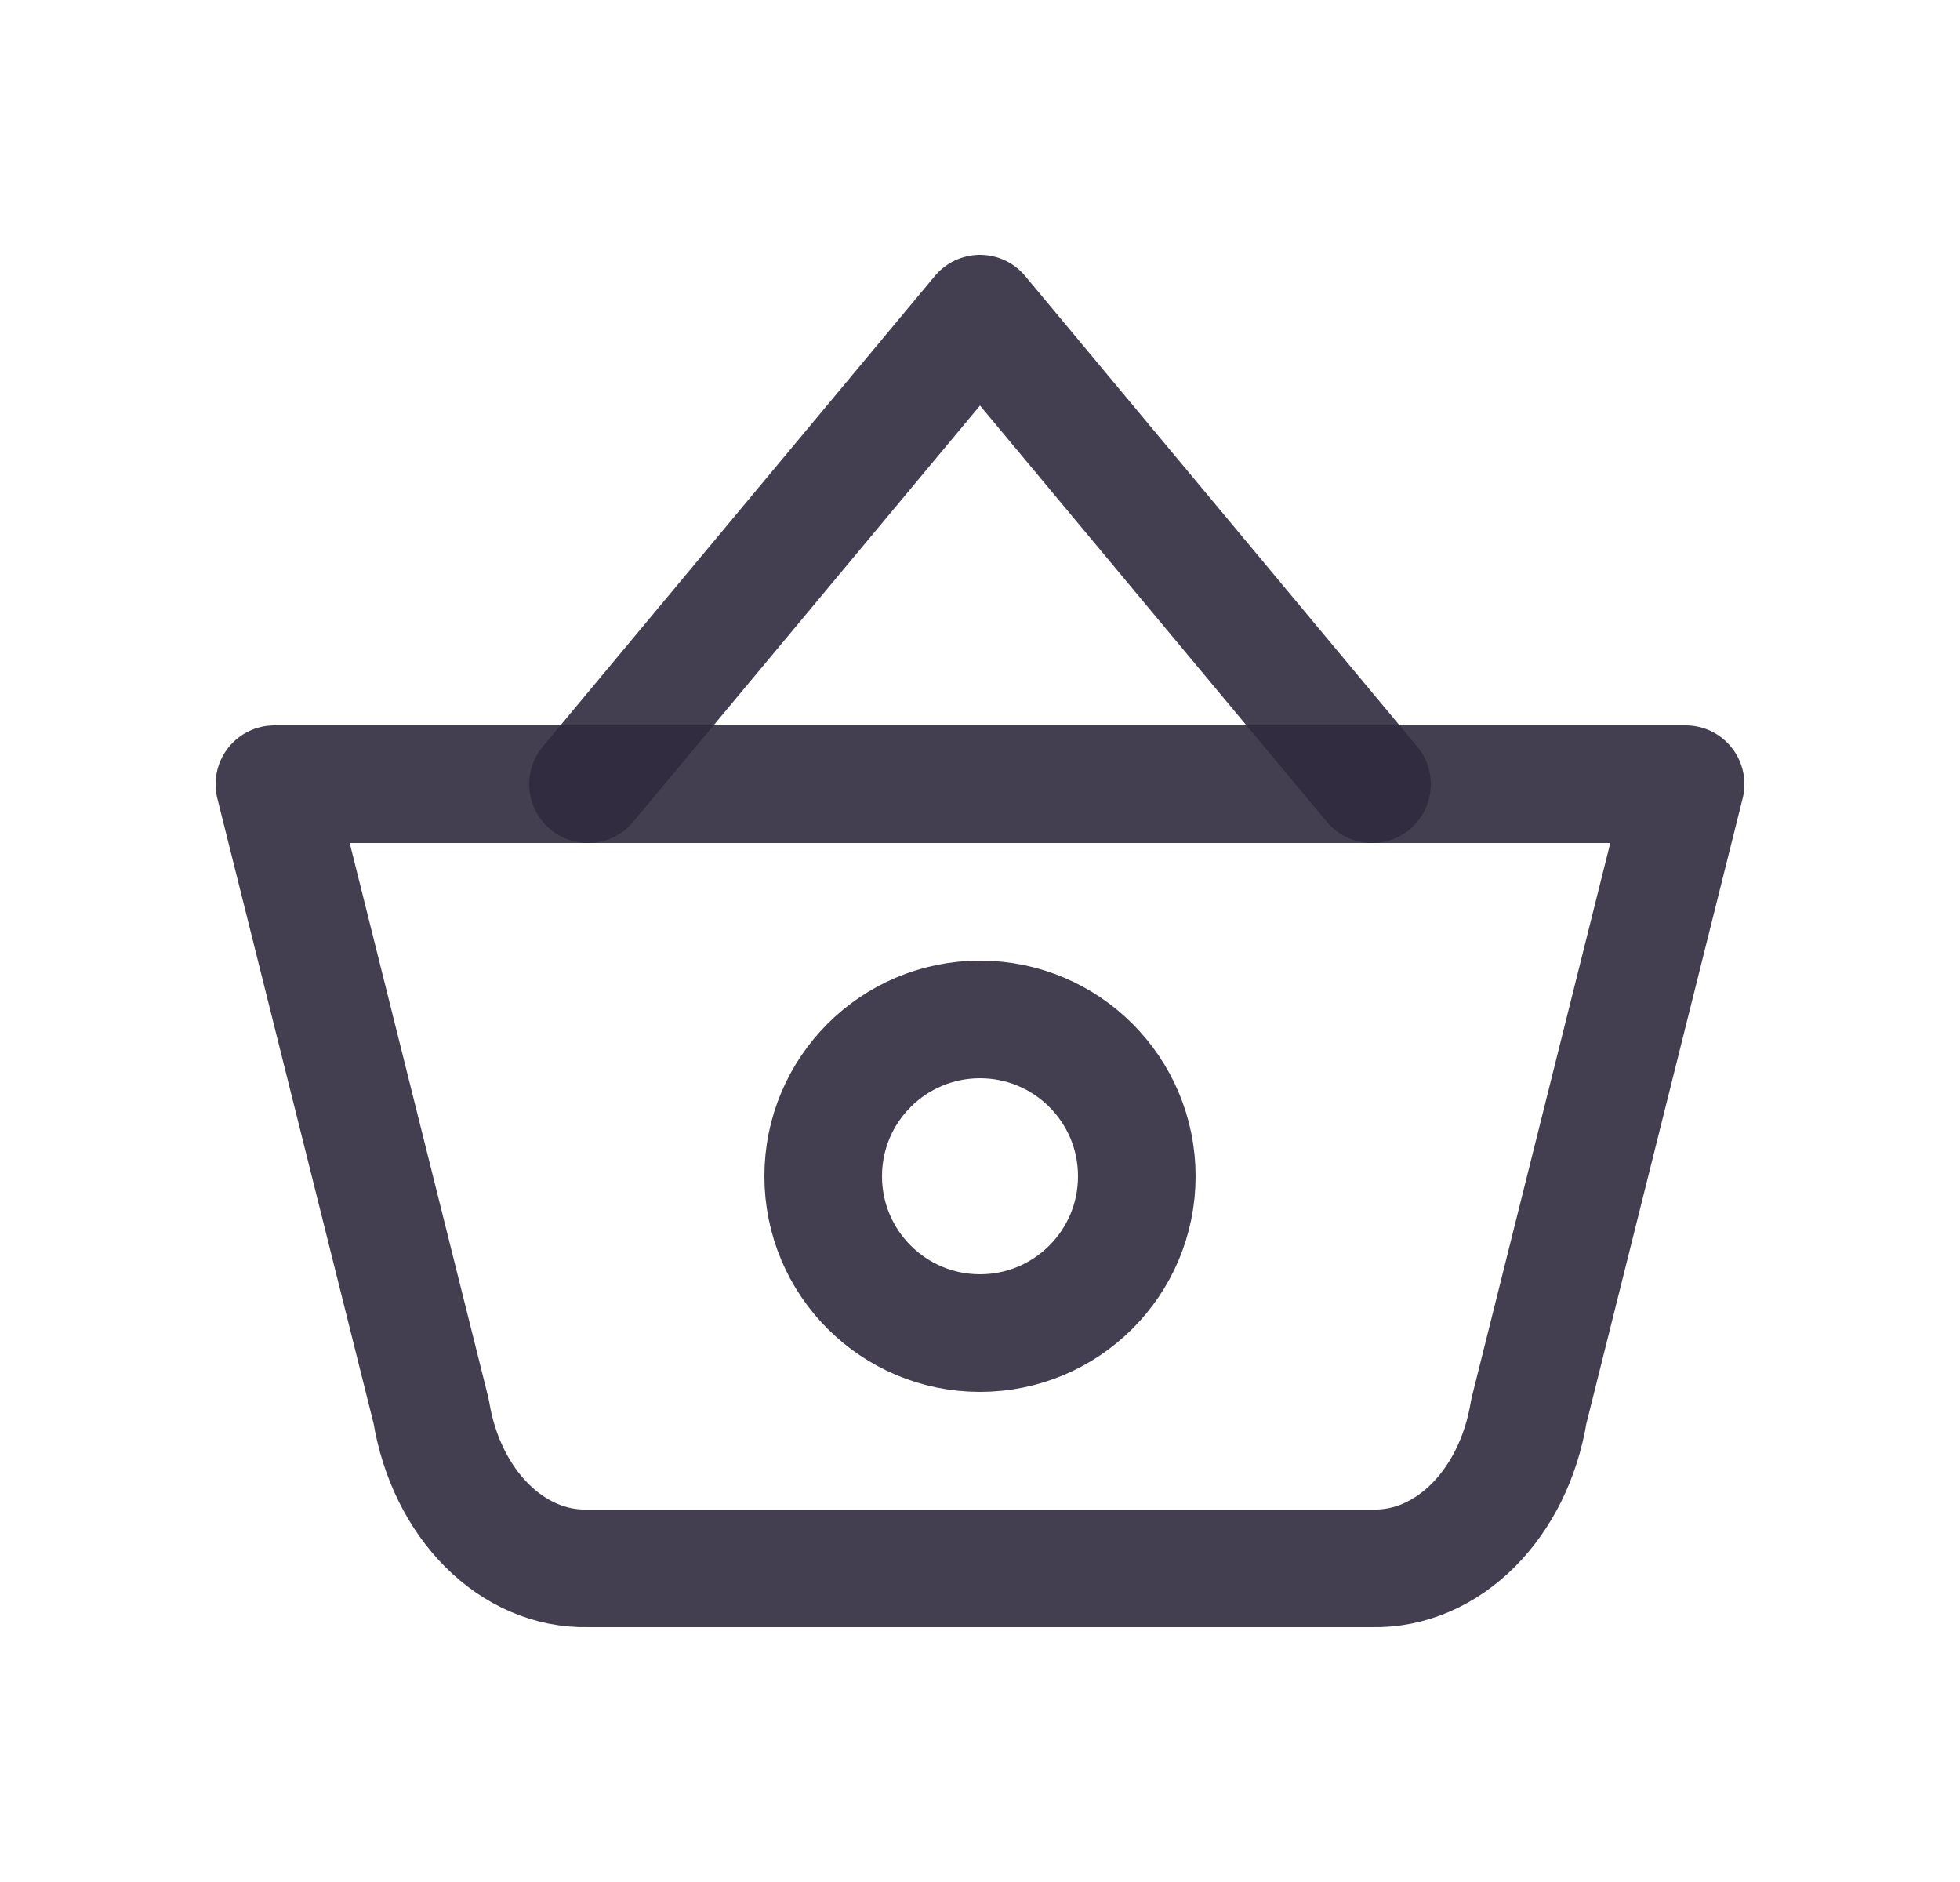 <svg width="25" height="24" viewBox="0 0 25 24" fill="none" xmlns="http://www.w3.org/2000/svg">
<path d="M7.5 10L12.5 4L17.5 10" stroke="#2F2B3D" stroke-opacity="0.9" stroke-width="1.5" stroke-linecap="round" stroke-linejoin="round"/>
<path fill-rule="evenodd" clip-rule="evenodd" d="M21.5 10L19.5 18C19.307 19.183 18.465 20.024 17.5 20H7.5C6.534 20.024 5.693 19.183 5.5 18L3.5 10H21.5Z" stroke="#2F2B3D" stroke-opacity="0.9" stroke-width="1.5" stroke-linecap="round" stroke-linejoin="round"/>
<circle cx="12.5" cy="15" r="2" stroke="#2F2B3D" stroke-opacity="0.9" stroke-width="1.5" stroke-linecap="round" stroke-linejoin="round"/>
</svg>
